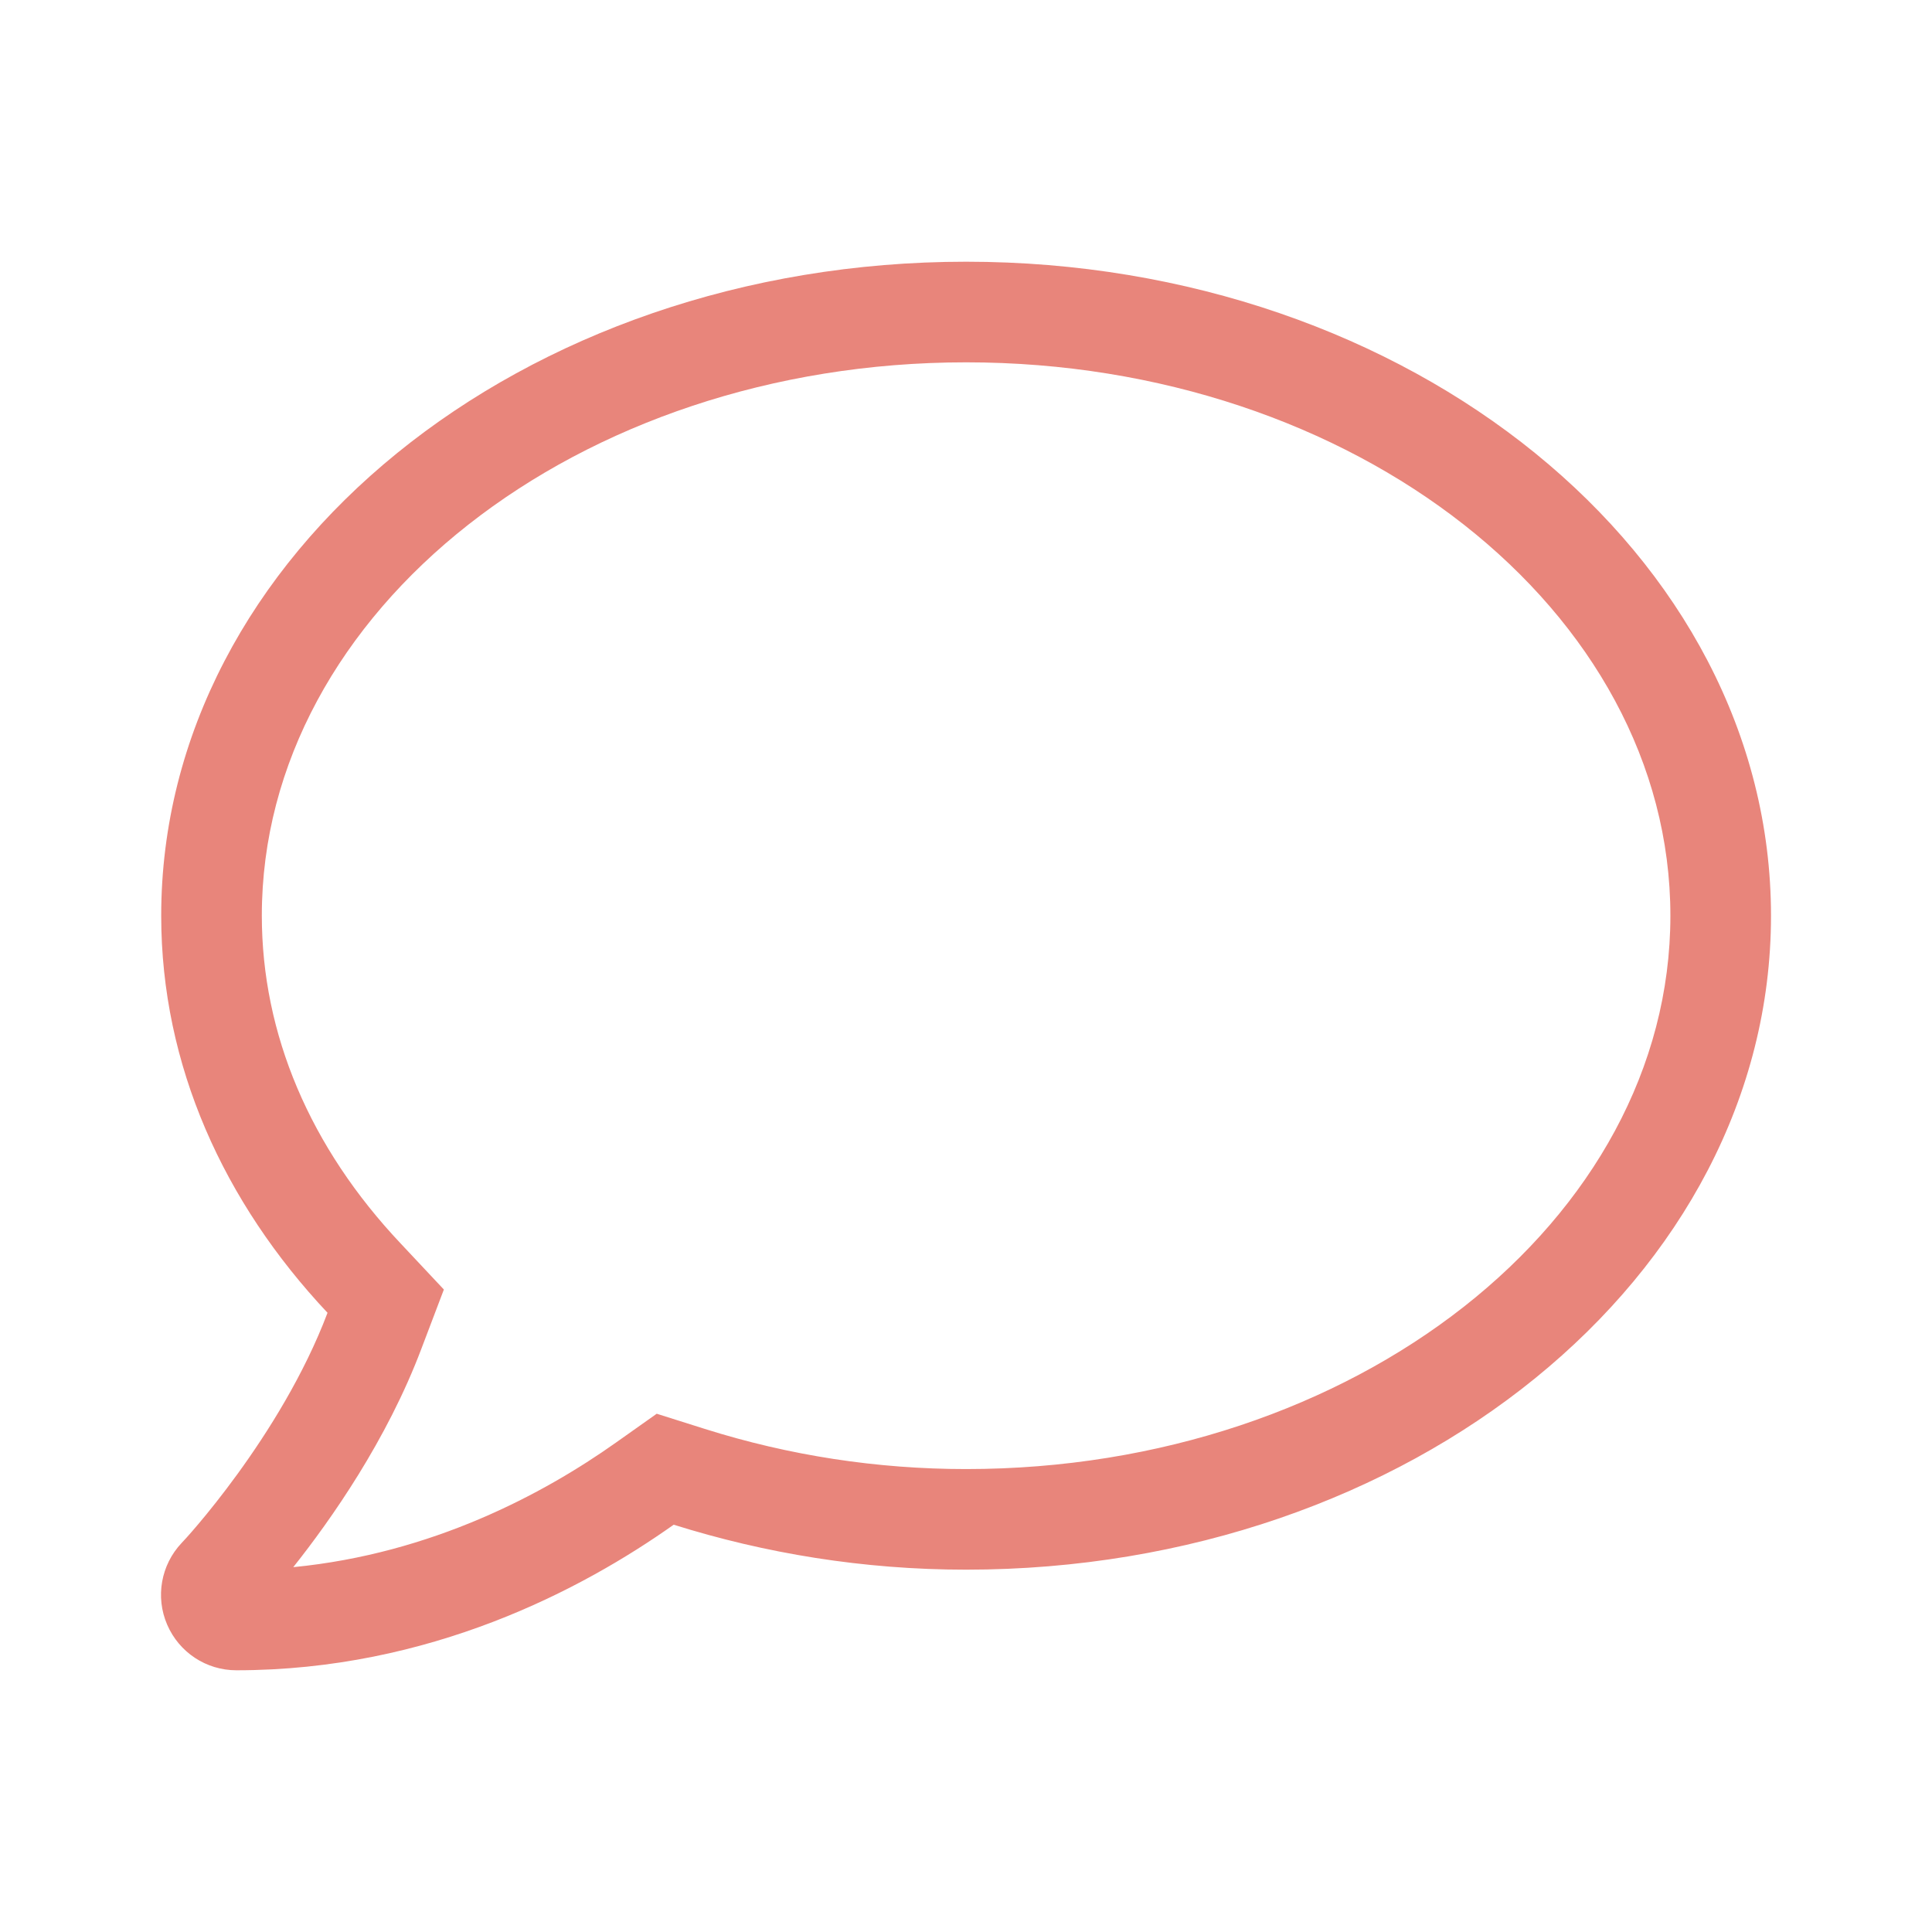 <?xml version="1.0" encoding="utf-8"?>
<!-- Generator: Adobe Illustrator 23.0.1, SVG Export Plug-In . SVG Version: 6.00 Build 0)  -->
<svg version="1.1" id="Layer_1" xmlns="http://www.w3.org/2000/svg" xmlns:xlink="http://www.w3.org/1999/xlink" x="0px" y="0px"
	 viewBox="0 0 360 360" enable-background="new 0 0 360 360" xml:space="preserve">
<path fill="#E8857B" d="M180.019,67.515c72.354,0,131.233,46.283,131.233,103.112s-58.879,103.112-131.233,103.112
	c-16.58,0-32.984-2.519-48.744-7.499l-8.905-2.812l-7.616,5.39
	c-13.475,9.55-34.273,20.681-60.109,23.2c7.03-8.847,17.459-23.669,23.903-40.776l4.16-10.956
	l-8.026-8.554c-16.931-17.927-25.895-39.077-25.895-61.105
	C48.786,113.798,107.666,67.515,180.019,67.515 M180.019,48.767
	c-82.841,0-149.981,54.544-149.981,121.859c0,27.887,11.659,53.431,30.992,73.994
	c-8.729,23.083-26.891,42.651-27.184,42.885c-3.867,4.101-4.921,10.077-2.695,15.232
	s7.265,8.495,12.889,8.495c36.03,0,64.445-15.057,81.493-27.125c16.99,5.331,35.269,8.378,54.485,8.378
	C262.86,292.485,330,237.942,330,170.626S262.86,48.767,180.019,48.767z"/>
</svg>

